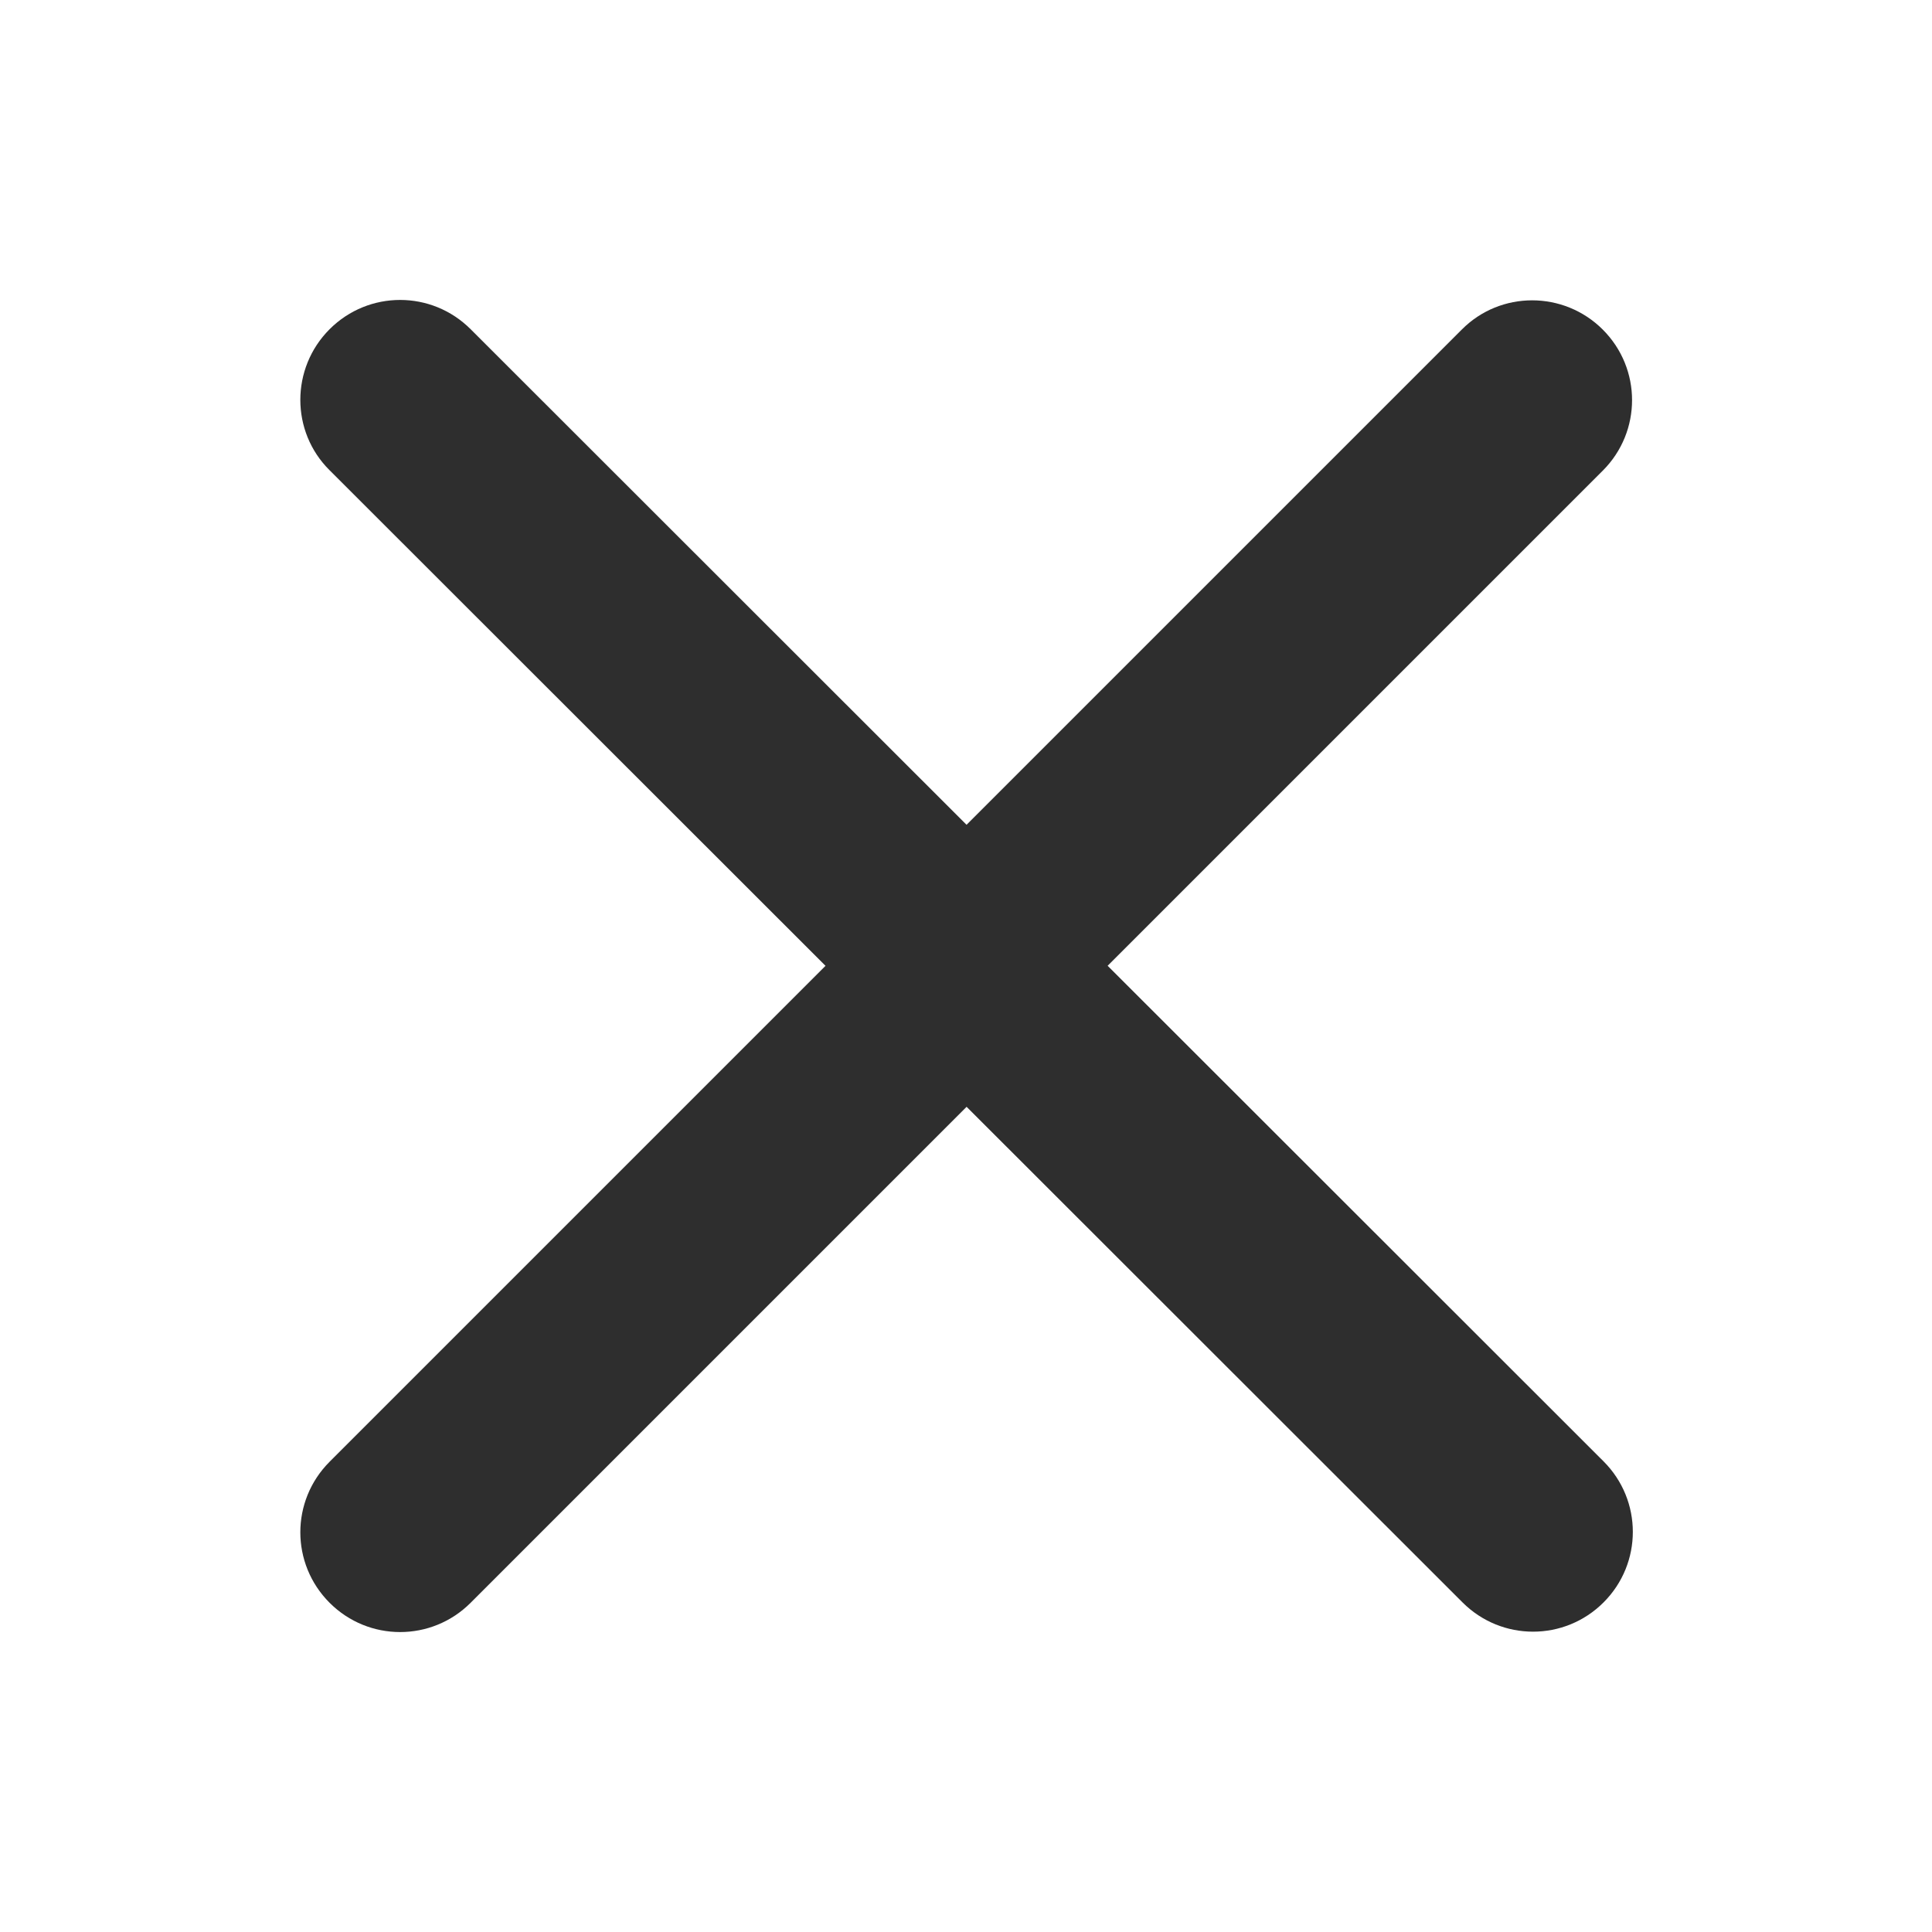 <?xml version="1.0" encoding="utf-8"?>
<!-- Generator: Adobe Illustrator 23.0.2, SVG Export Plug-In . SVG Version: 6.00 Build 0)  -->
<svg version="1.1" id="Capa_1" xmlns="http://www.w3.org/2000/svg" xmlns:xlink="http://www.w3.org/1999/xlink" x="0px" y="0px"
	 viewBox="0 0 50 50" style="enable-background:new 0 0 50 50;" xml:space="preserve">
<style type="text/css">
	.st0{fill:#2E2E2E;}
	.st1{fill:#998B82;}
	.st2{fill:#2B0F03;}
	.st3{fill:#57C178;}
	.st4{fill:#E6E6E6;}
	.st5{fill:#00AD9A;}
	.st6{fill:none;stroke:#2E2E2E;stroke-width:2;stroke-linecap:round;stroke-miterlimit:10;}
	.st7{fill:#7F7F7F;}
	.st8{fill:none;}
	.st9{clip-path:url(#SVGID_2_);}
</style>
<g>
	<path class="st0" d="M37.83,8.53l-29.3,29.3c-1.01,1.01-1.01,2.64,0,3.65c1.01,1.01,2.64,1.01,3.65,0l29.3-29.3
		c1.01-1.01,1.01-2.64,0-3.65C40.47,7.52,38.83,7.52,37.83,8.53L37.83,8.53z M37.83,8.53"/>
</g>
<g>
	<path class="st0" d="M8.53,12.17l29.32,29.3c1.01,1.01,2.64,1.01,3.65,0c1.01-1.01,1.01-2.64,0-3.65L12.18,8.52
		c-1.01-1.01-2.64-1.01-3.65,0C7.52,9.53,7.52,11.17,8.53,12.17L8.53,12.17z M8.53,12.17"/>
</g>
</svg>
